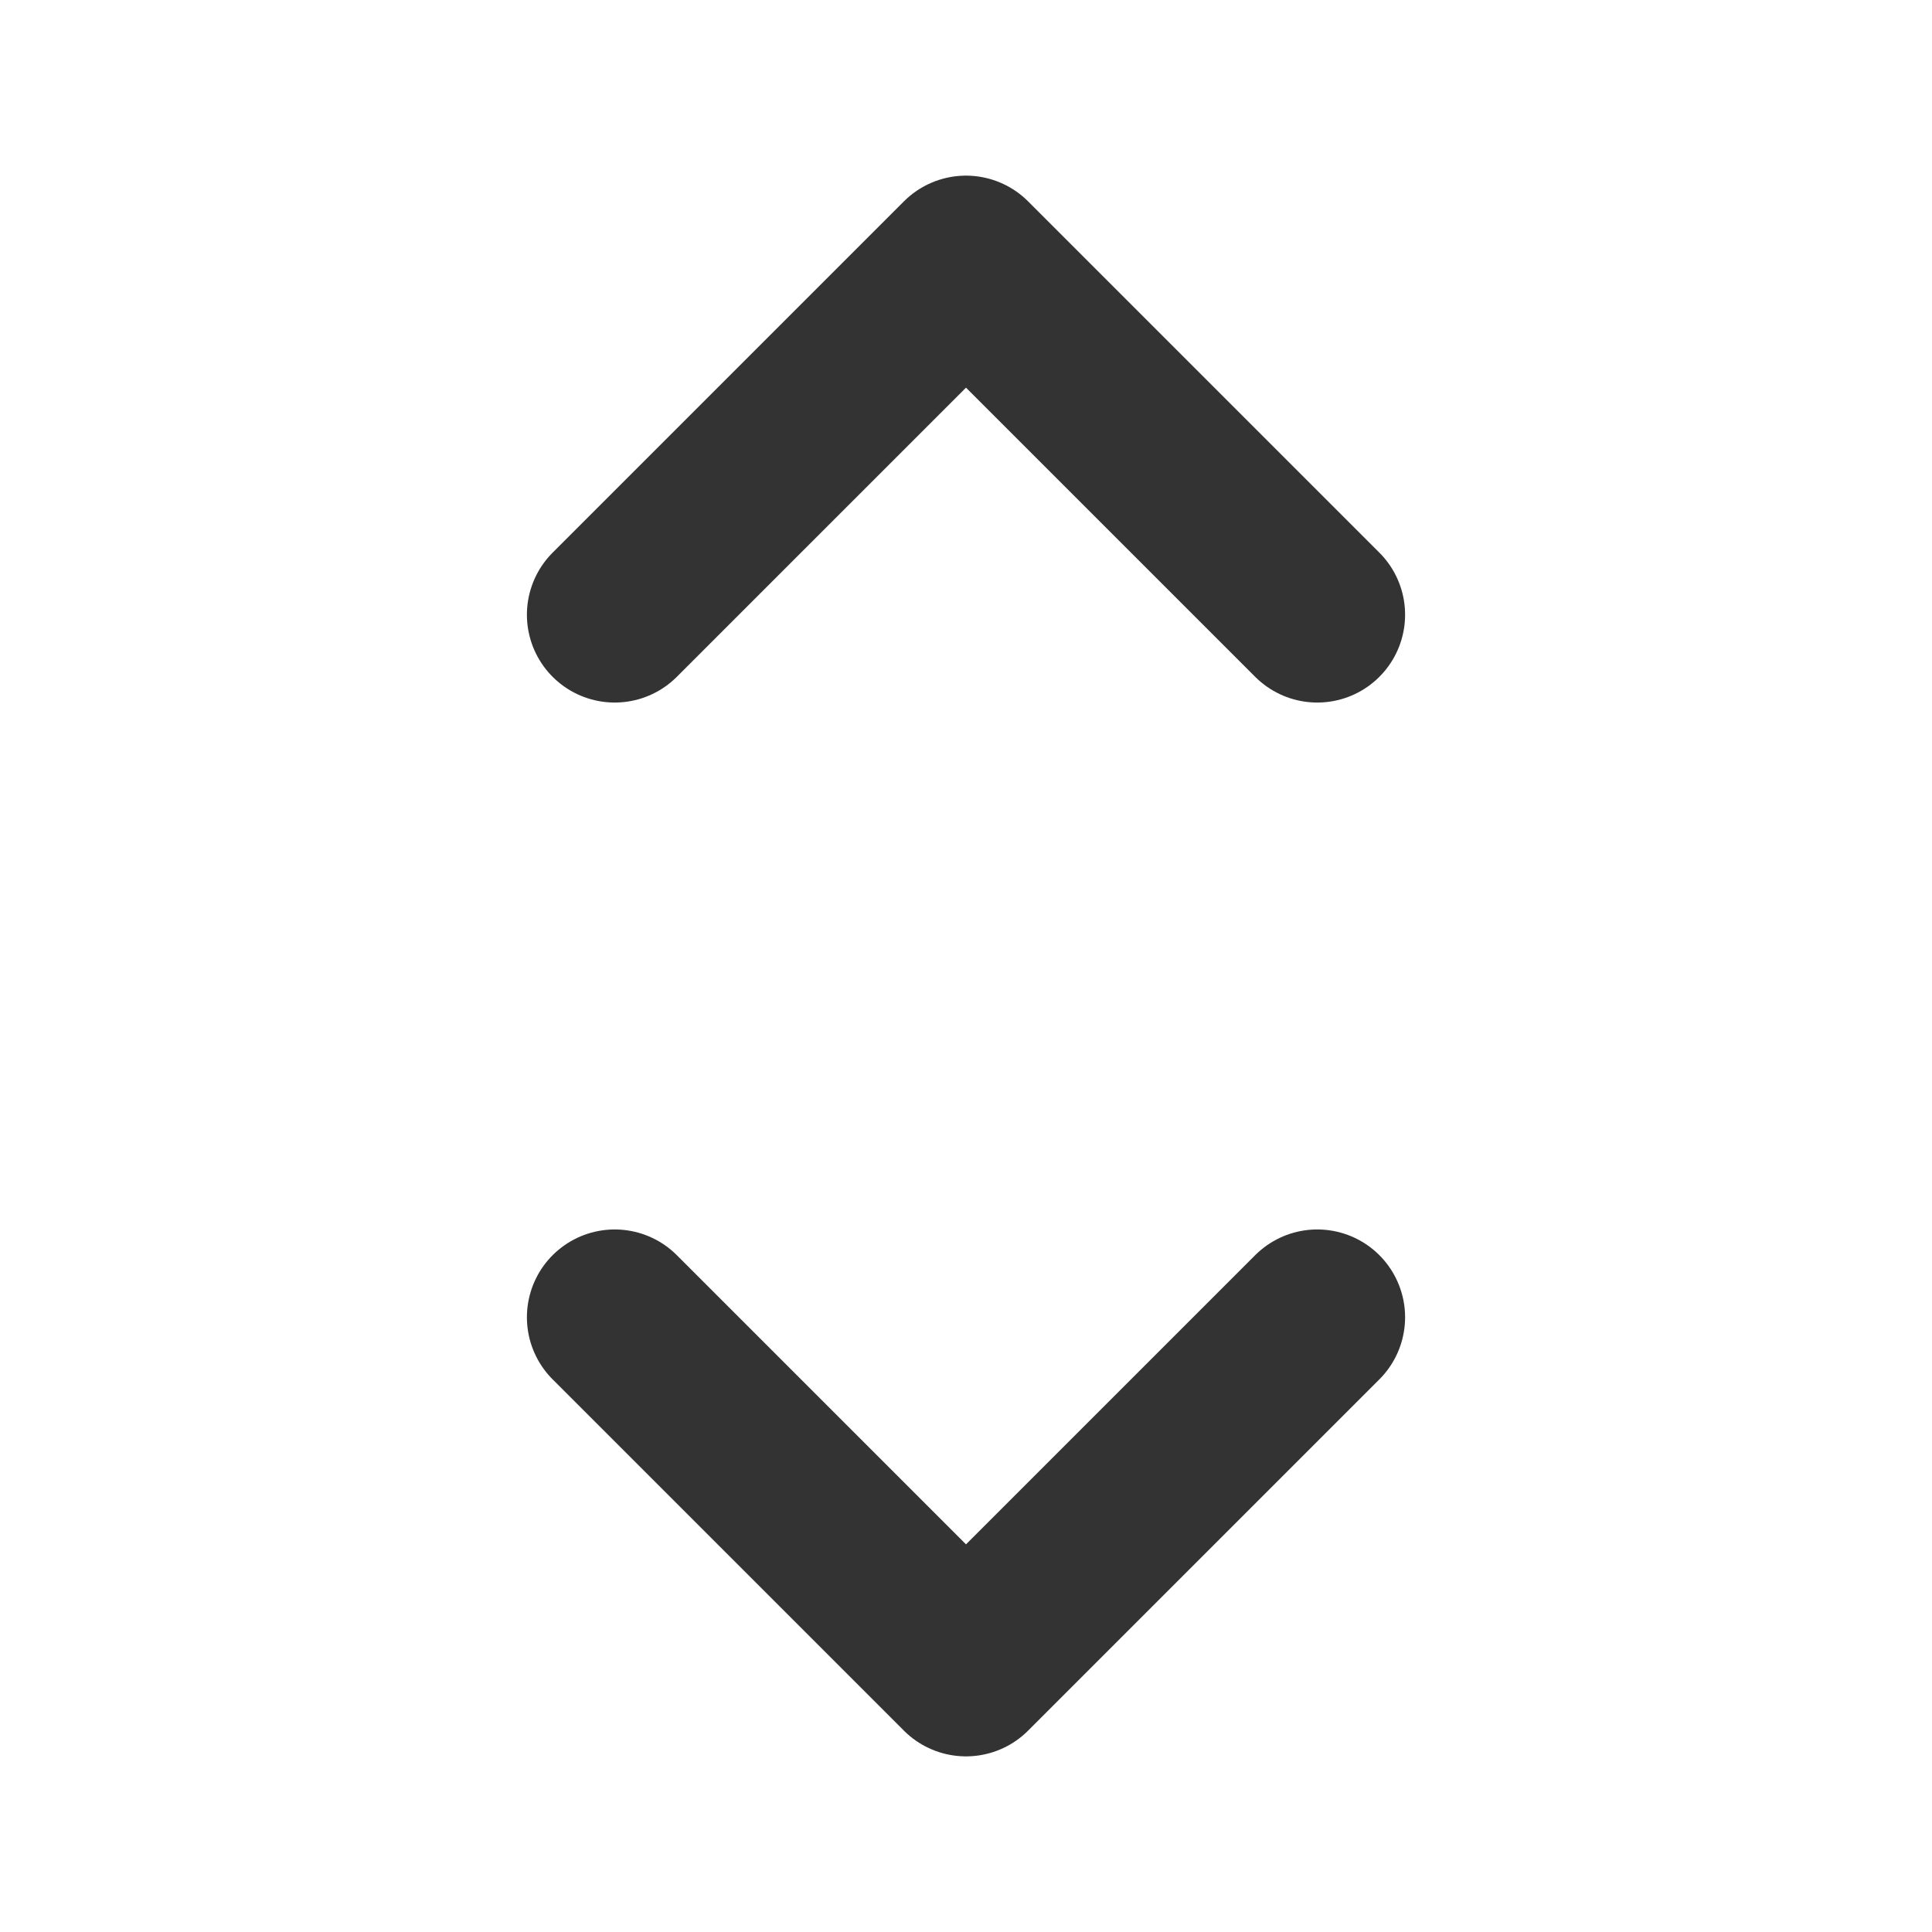 <?xml version="1.0" encoding="UTF-8"?>
<svg width="11px" height="11px" viewBox="0 0 11 11" version="1.1" xmlns="http://www.w3.org/2000/svg" xmlns:xlink="http://www.w3.org/1999/xlink">
    <!-- Generator: Sketch 46.2 (44496) - http://www.bohemiancoding.com/sketch -->
    <title>i-11-select</title>
    <desc>Created with Sketch.</desc>
    <defs></defs>
    <g id="Symbols" stroke="none" stroke-width="1" fill="none" fill-rule="evenodd">
        <g id="i-11-select">
            <g>
                <rect id="Rectangle-4" fill-opacity="0" fill="#FFFFFF" x="0" y="0" width="11" height="11"></rect>
                <polyline id="Line-2" stroke="#333333" stroke-linecap="round" stroke-linejoin="round" transform="translate(5.5, 2.5) scale(1, -1) translate(-5.5, -2.5) " points="3.5 1.5 5.5 3.5 7.5 1.5"></polyline>
                <polyline id="Line-2" stroke="#333333" stroke-linecap="round" stroke-linejoin="round" points="3.5 7.5 5.5 9.5 7.5 7.5"></polyline>
            </g>
        </g>
    </g>
</svg>